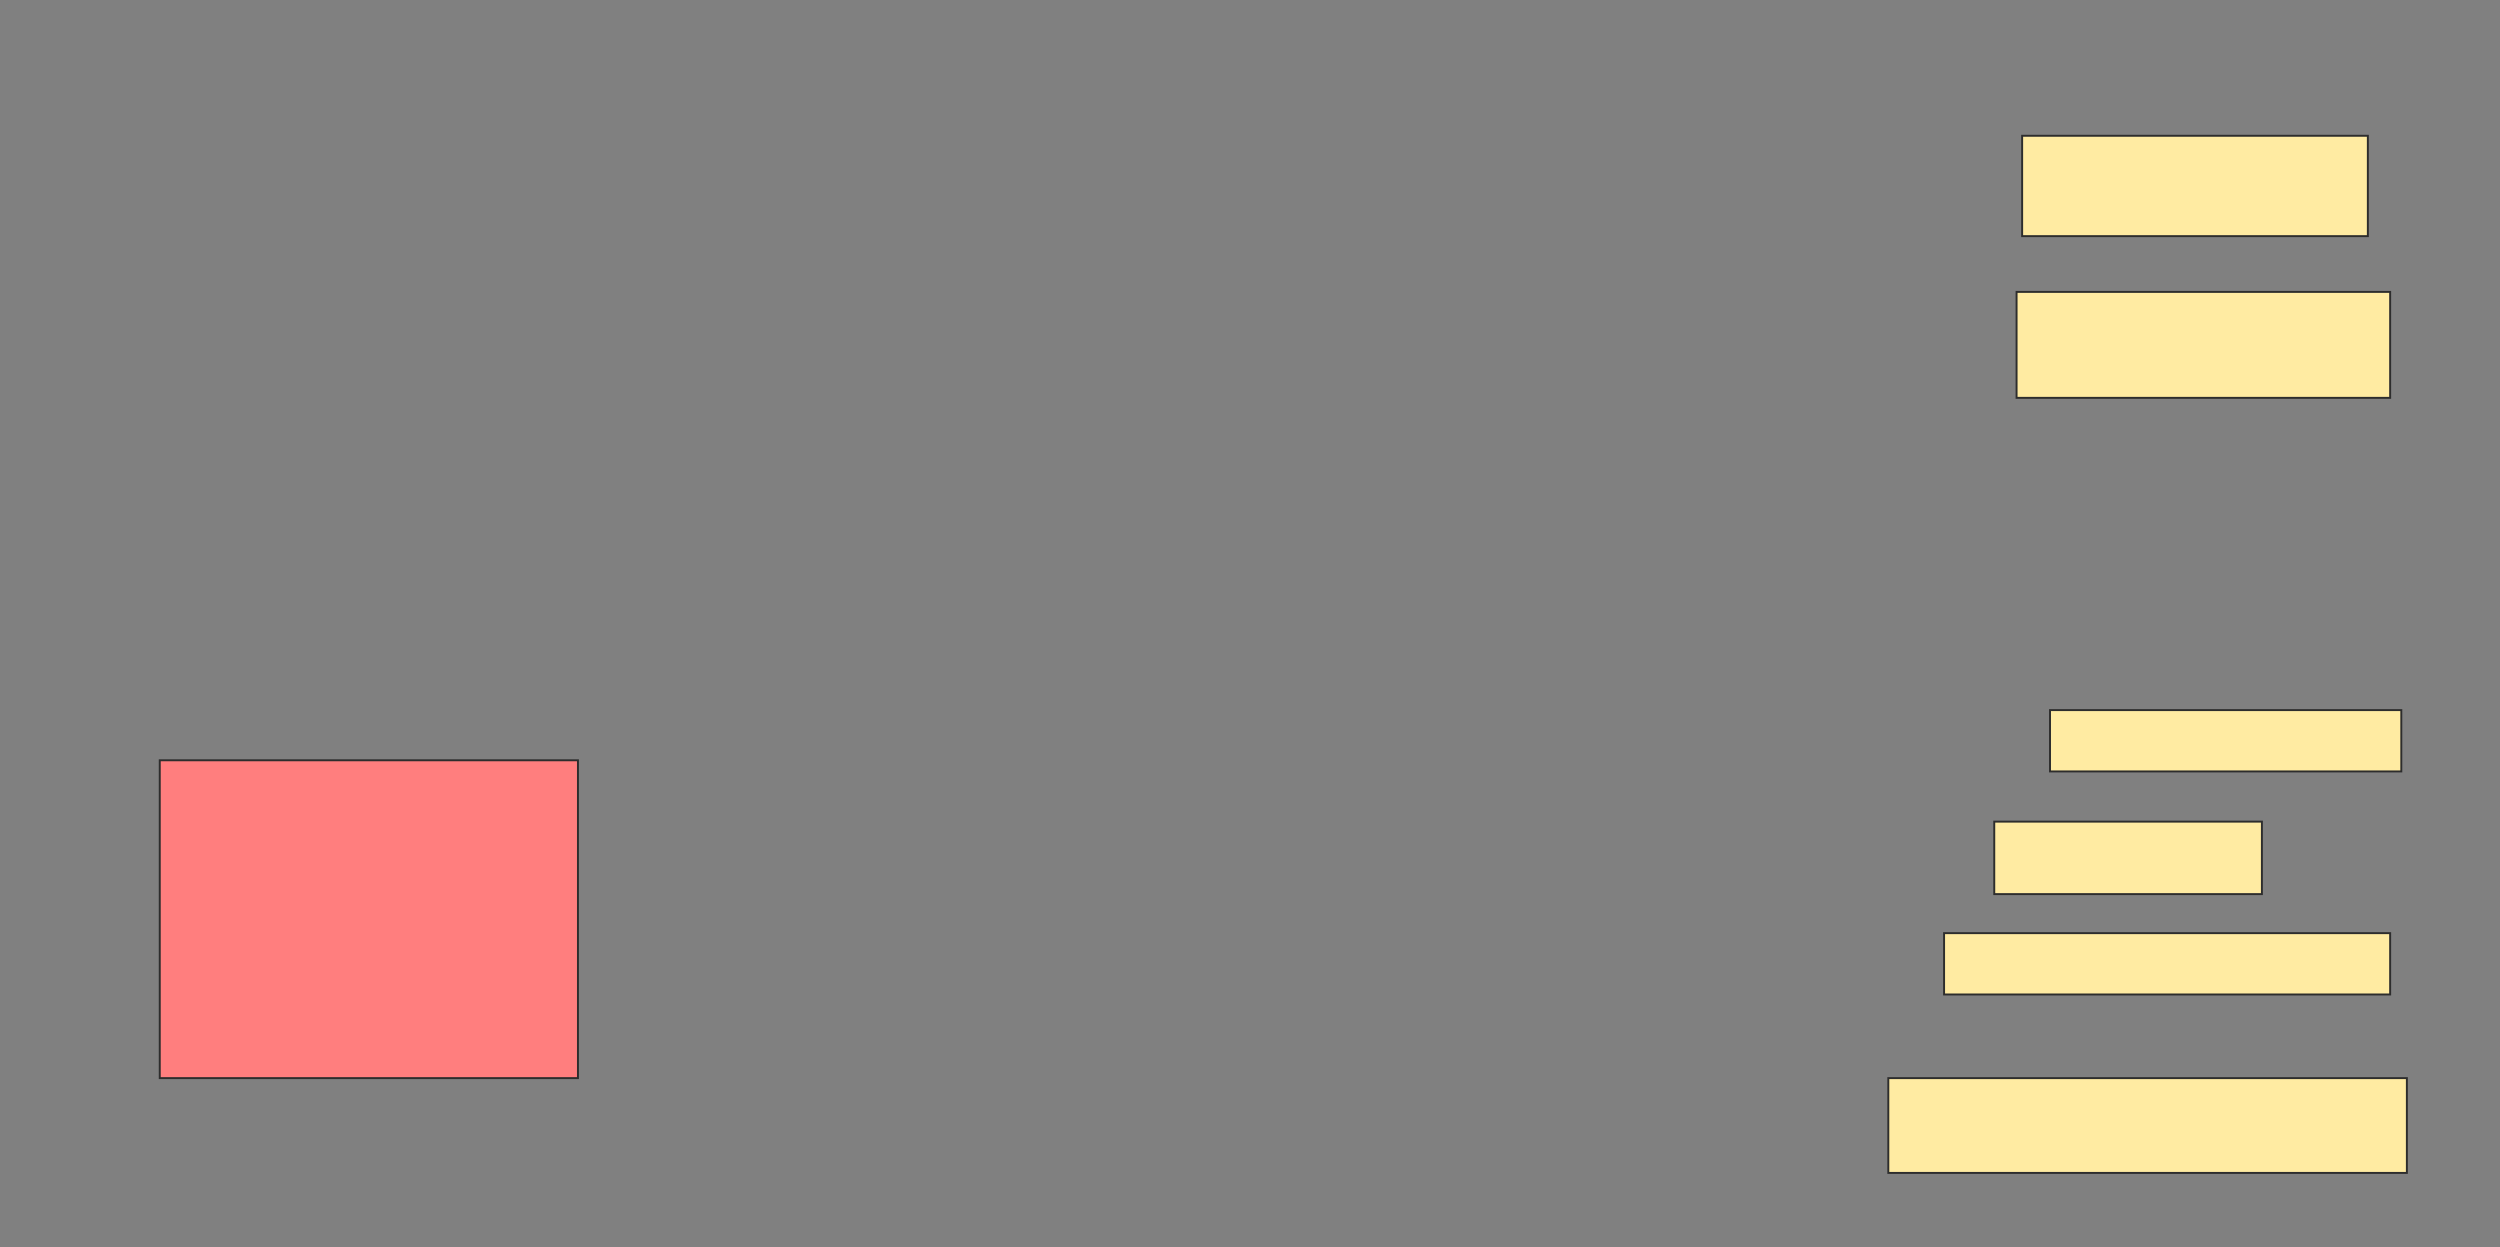 <svg height="639" width="1281" xmlns="http://www.w3.org/2000/svg">
 <rect width="100%" height="100%" fill="#808080" stroke="none"/>
 <!-- Created with Image Occlusion Enhanced -->
 <g>
  <title>Labels</title>
 </g>
 <g>
  <title>Masks</title>
  <rect fill="#FFEBA2" height="51.429" id="d525d38162fd480296e0afde52401e5e-ao-1" stroke="#2D2D2D" width="177.143" x="1036.143" y="69.571"/>
  <rect fill="#FFEBA2" height="54.286" id="d525d38162fd480296e0afde52401e5e-ao-2" stroke="#2D2D2D" width="191.429" x="1033.286" y="149.571"/>
  <rect fill="#FFEBA2" height="31.429" id="d525d38162fd480296e0afde52401e5e-ao-3" stroke="#2D2D2D" width="180" x="1050.429" y="363.857"/>
  <rect fill="#FFEBA2" height="37.143" id="d525d38162fd480296e0afde52401e5e-ao-4" stroke="#2D2D2D" width="137.143" x="1021.857" y="421"/>
  <rect fill="#FFEBA2" height="31.429" id="d525d38162fd480296e0afde52401e5e-ao-5" stroke="#2D2D2D" width="228.571" x="996.143" y="478.143"/>
  <rect fill="#FFEBA2" height="48.571" id="d525d38162fd480296e0afde52401e5e-ao-6" stroke="#2D2D2D" width="265.714" x="967.571" y="552.429"/>
  <rect class="qshape" fill="#FF7E7E" height="162.857" id="d525d38162fd480296e0afde52401e5e-ao-7" stroke="#2D2D2D" width="214.286" x="81.857" y="389.571"/>
 </g>
</svg>